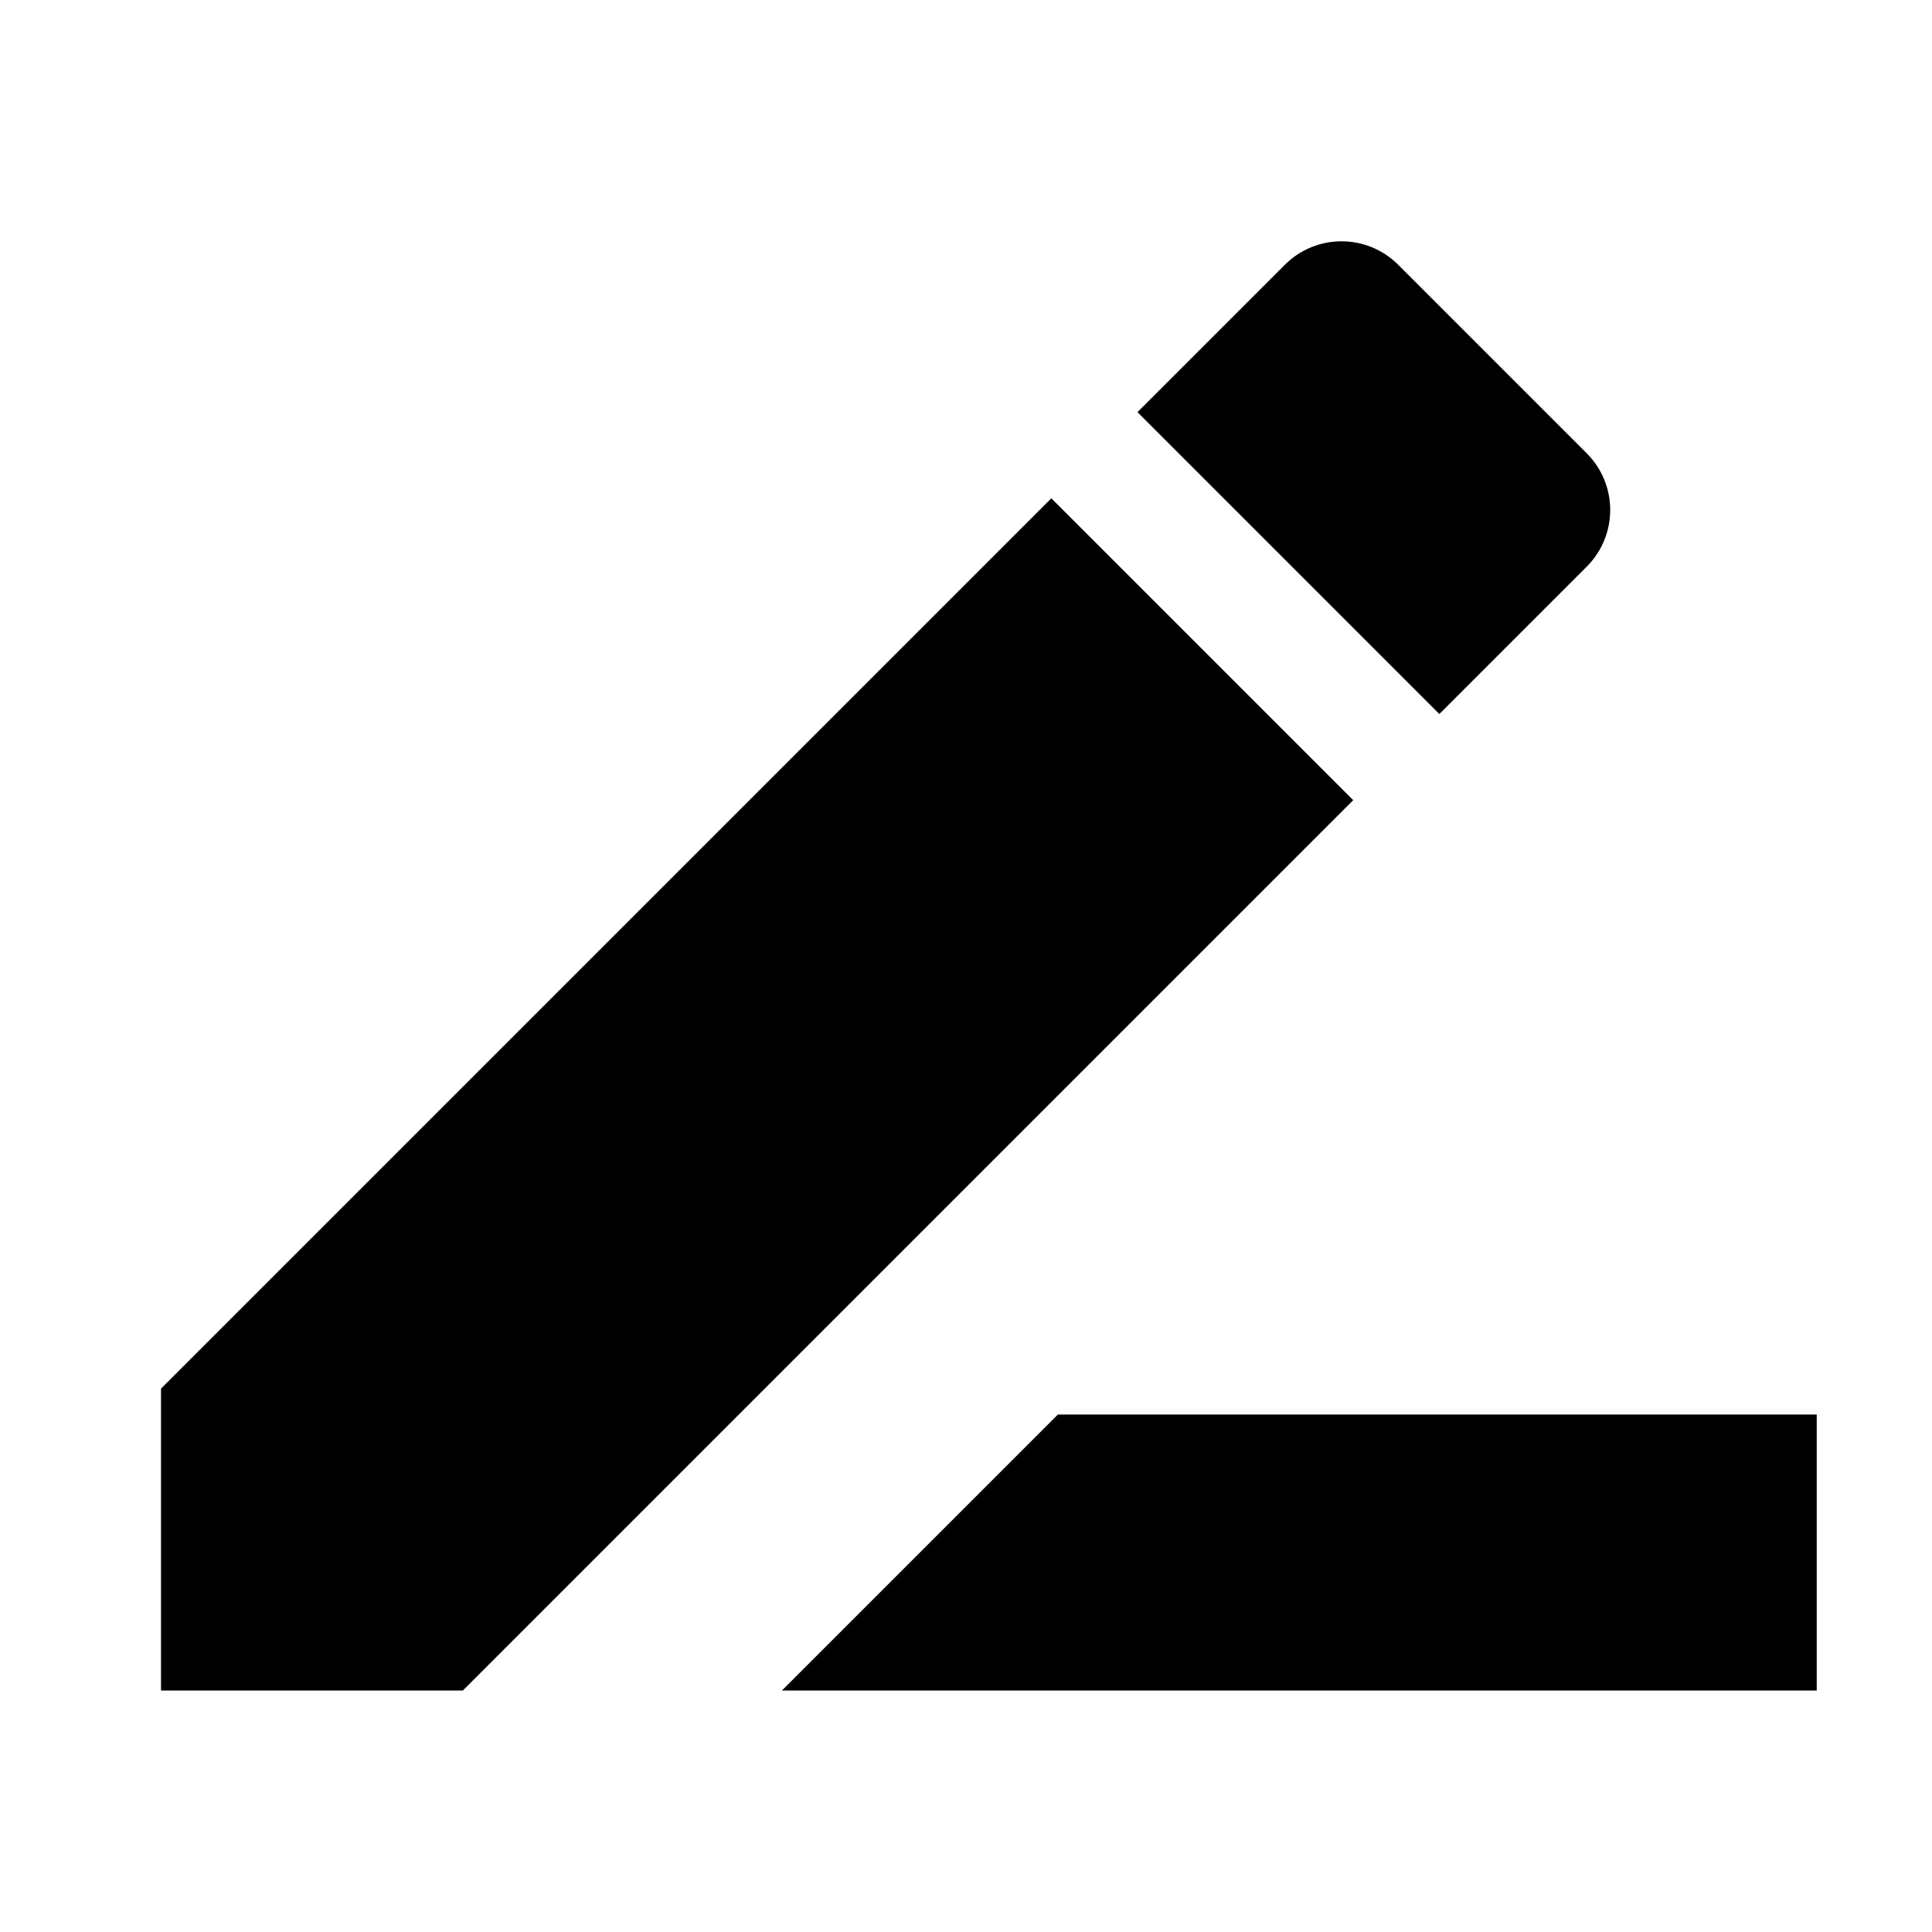 <?xml version="1.0" encoding="UTF-8" standalone="no"?>
<svg
   xmlns:dc="http://purl.org/dc/elements/1.1/"
   xmlns:cc="http://creativecommons.org/ns#"
   xmlns:rdf="http://www.w3.org/1999/02/22-rdf-syntax-ns#"
   xmlns:svg="http://www.w3.org/2000/svg"
   xmlns="http://www.w3.org/2000/svg"
   xmlns:sodipodi="http://sodipodi.sourceforge.net/DTD/sodipodi-0.dtd"
   xmlns:inkscape="http://www.inkscape.org/namespaces/inkscape"
   version="1.1"
   width="24"
   height="24"
   viewBox="0 0 24.00 24.00"
   id="svg2"
   inkscape:version="0.48.5 r10040"
   sodipodi:docname="rename-box.svg">
  <defs
     id="defs8" />
  <sodipodi:namedview
     pagecolor="#ffffff"
     bordercolor="#666666"
     borderopacity="1"
     objecttolerance="10"
     gridtolerance="10"
     guidetolerance="10"
     inkscape:pageopacity="0"
     inkscape:pageshadow="2"
     inkscape:window-width="1653"
     inkscape:window-height="1035"
     id="namedview6"
     showgrid="false"
     inkscape:zoom="10"
     inkscape:cx="12"
     inkscape:cy="12"
     inkscape:window-x="0"
     inkscape:window-y="0"
     inkscape:window-maximized="0"
     inkscape:current-layer="svg2" />
  <path
     id="path3086"
     d="M 2,17.25 V 21 H 5.75 L 16.81,9.94 13.06,6.19 2,17.25 z M 19.71,7.04 c 0.39,-0.39 0.39,-1.02 0,-1.41 L 17.37,3.29 C 16.98,2.9 16.35,2.9 15.96,3.29 l -1.83,1.83 3.75,3.75 1.83,-1.83 z m 2.858,13.96 -12.855,0 3.428,-3.428 9.427,0" />
</svg>

